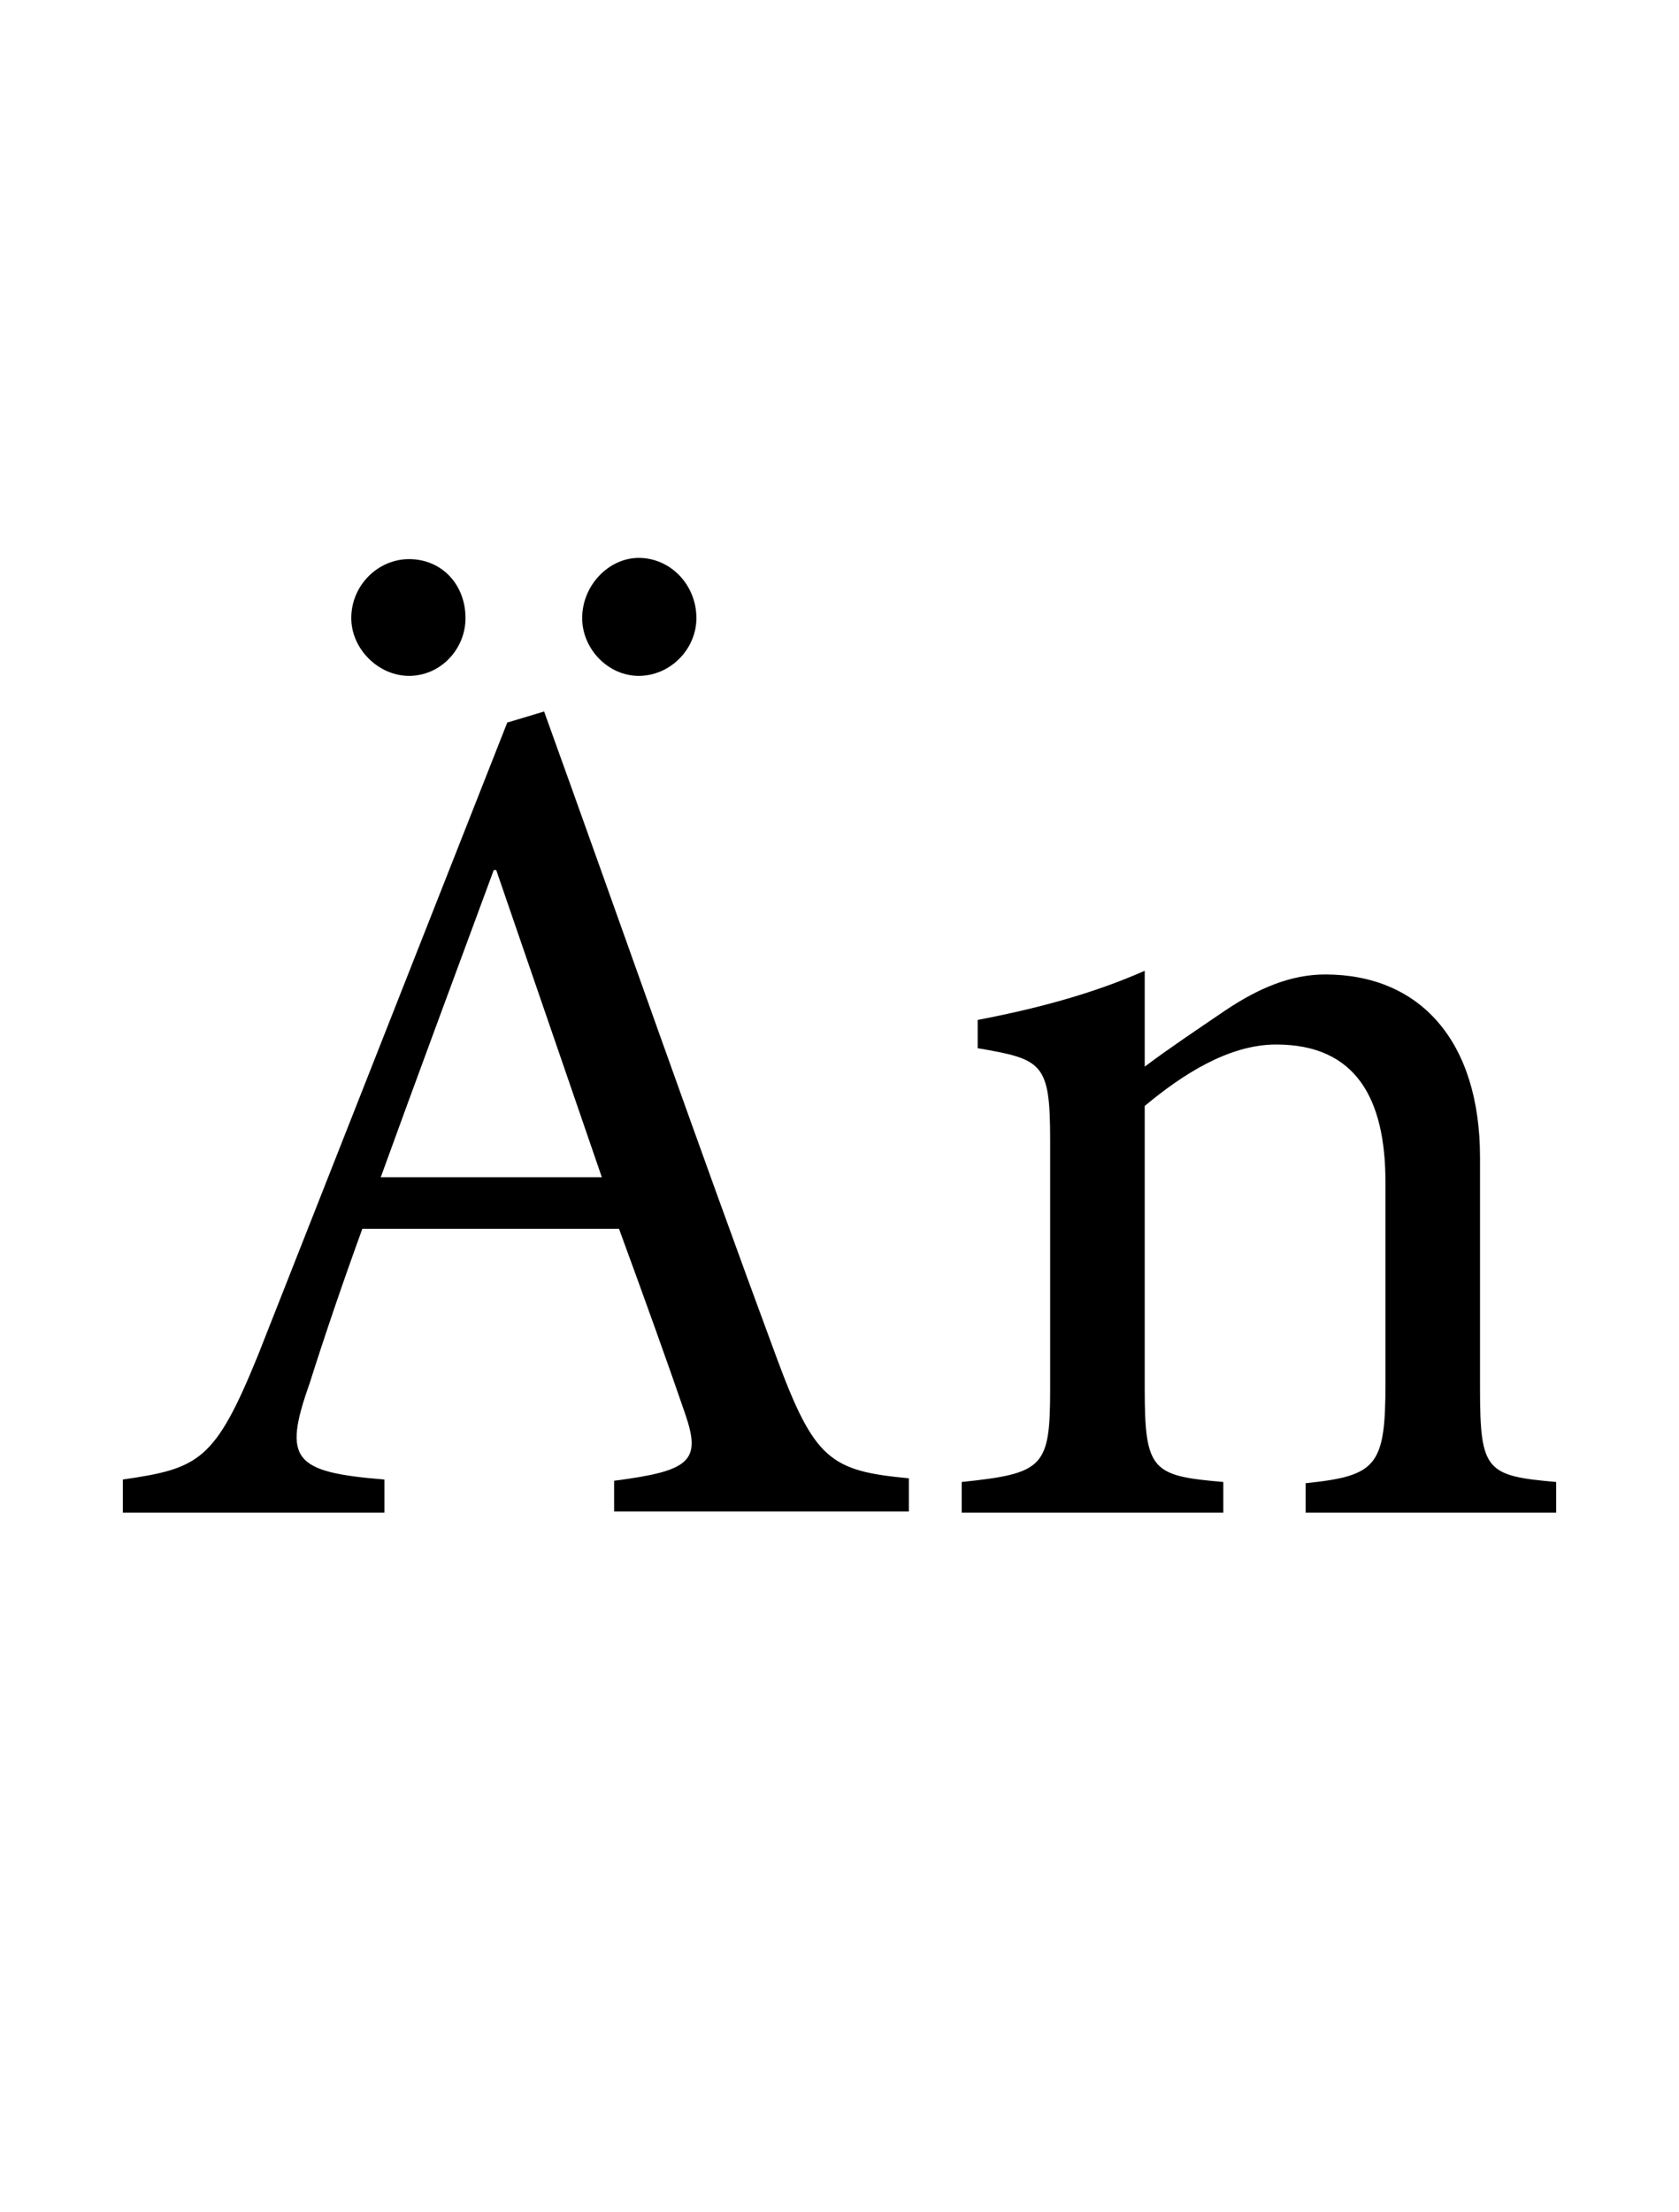 <?xml version="1.0" encoding="utf-8"?>
<!-- Generator: Adobe Illustrator 22.1.0, SVG Export Plug-In . SVG Version: 6.00 Build 0)  -->
<svg version="1.1" xmlns="http://www.w3.org/2000/svg" xmlns:xlink="http://www.w3.org/1999/xlink" x="0px" y="0px"
	 viewBox="0 0 136.7 180" style="enable-background:new 0 0 136.7 180;" xml:space="preserve">
<style type="text/css">
	.st0{display:none;}
	.st1{display:inline;fill:#FF0000;}
</style>
<g id="bg" class="st0">
	<polyline class="st1" points="136.7,0 0,0 0,0 0,0 0,0 0,0 0,0 0,0 0,0 0,0 0,0 0,0 0,0 0,0 0,0 0,0 0,0 0,0 0,0 0,0 0,0 0,0 0,0 
		0,0 0,0 0,0 0,0 0,0 0,0 0,0 0,0 0,0 0,0 0,0 0,0 0,0 0,0 0,0 0,0 0,0 0,0 0,0 0,0 0,0 0,0 0,0 0,0 0,0 0,0 0,0 0,0 0,0 0,0 0,0 
		0,0 0,0 0,0 0,0 0,0 0,0 0,0 0,0 0,0 0,0 0,0 0,0 0,0 0,0 0,0 0,0 0,0 0,0 0,0 0,0 0,0 0,0 0,0 0,0 0,0 0,0 0,0 0,0 0,0 0,0 0,0 
		0,0 0,0 0,0 0,0 0,0 0,0 0,0 0,0 0,0 0,0 0,0 0,0 0,0 0,0 0,0 0,0 0,0 0,0 0,0 0,0 0,0 0,0 0,0 0,0 0,0 0,0 0,0 0,0 0,0 0,0 0,0 
		0,0 0,0 0,0 0,0 0,0 0,0 0,0 0,0 0,0 0,0 0,0 0,0 0,0 0,0 0,0 0,0 0,0 0,0 0,0 0,0 0,0 0,0 0,0 0,0 0,0 0,0 0,0 0,0 0,0 0,0 0,0 
		0,0 0,0 0,0 0,0 0,0 0,0 0,0 0,0 0,0 0,0 0,0 0,0 0,0 0,0 0,0 0,0 0,0 0,0 0,0 0,0 0,0 0,0 0,0 0,0 0,0 0,0 0,0 0,0 0,0 0,0 0,0 
		0,0 0,0 0,0 0,0 0,0 0,0 0,0 0,0 0,0 0,0 0,0 0,0 0,0 0,0 0,0 0,0 0,0 0,0 0,0 0,0 0,0 0,0 0,0 0,0 0,0 0,0 0,0 0,0 0,0 0,0 0,0 
		0,0 0,0 0,0 0,0 0,0 0,0 0,0 0,0 0,0 0,0 0,0 0,0 0,0 0,0 0,0 0,0 0,0 0,0 0,0 0,0 0,0 0,0 0,0 0,0 0,0 0,0 0,0 0,0 0,0 0,0 0,0 
		0,0 0,0 0,0 0,0 0,0 0,0 0,0 0,0 0,0 0,0 0,0 0,0 0,0 0,0 0,0 0,0 0,0 0,0 0,0 0,0 0,0 0,0 0,0 0,0 0,0 0,0 0,0 0,0 0,0 0,0 0,0 
		0,0 0,0 0,0 0,0 0,0 0,0 0,0 0,0 0,0 0,0 0,0 0,0 0,0 0,0 0,0 0,0 0,0 0,0 0,0 0,0 0,0 0,0 0,0 0,0 0,0 0,0 0,0 0,0 0,0 0,0 0,0 
		0,0 0,0 0,0 0,0 0,0 0,0 0,0 0,0 0,0 0,0 0,0 0,0 0,0 0,0 0,0 0,0 0,0 0,0 0,0 0,0 0,0 0,0 0,0 0,0 0,0 0,0 0,0 0,0 0,0 0,0 0,0 
		0,0 0,0 0,0 0,0 0,0 0,0 0,0 0,0 0,0 0,0 0,0 0,0 0,0 0,0 0,0 0,0 0,0 0,0 0,0 0,0 0,0 0,0 0,0 0,0 0,0 0,0 0,0 0,0 0,0 0,0 0,0 
		0,0 0,0 0,0 0,0 0,0 0,0 0,0 0,0 0,0 0,0 0,0 0,0 0,0 0,0 0,0 0,0 0,0 0,0 0,0 0,0 0,0 0,0 0,0 0,0 0,0 0,0 0,0 0,0 0,0 0,0 0,0 
		0,0 0,0 0,0 0,0 0,0 0,0 0,0 0,0 0,0 0,0 0,0 0,0 0,0 0,0 0,0 0,0 0,0 0,0 0,0 0,0 0,0 0,0 0,0 0,0 0,0 0,0 0,0 0,0 0,0 0,0 0,0 
		0,0 0,0 0,0 0,0 0,0 0,0 0,180.5 0,180.5 0,180.5 0,180.5 0,180.5 0,180.5 0,180.5 0,180.5 0,180.5 0,180.5 0,180.5 0,180.5 
		0,180.5 0,180.5 0,180.5 0,180.5 0,180.5 0,180.5 0,180.5 0,180.5 0,180.5 0,180.5 0,180.5 0,180.5 0,180.5 0,180.5 0,180.5 
		0,180.5 0,180.5 0,180.5 0,180.5 0,180.5 0,180.5 0,180.5 0,180.5 0,180.5 0,180.5 0,180.5 0,180.5 0,180.5 0,180.5 0,180.5 
		0,180.5 0,180.5 0,180.5 0,180.5 0,180.5 0,180.5 0,180.5 0,180.5 0,180.5 0,180.5 0,180.5 0,180.5 0,180.5 0,180.5 0,180.5 
		0,180.5 0,180.5 0,180.5 0,180.5 0,180.5 0,180.5 0,180.5 0,180.5 0,180.5 0,180.5 0,180.5 0,180.5 0,180.5 0,180.5 0,180.5 
		0,180.5 0,180.5 0,180.5 0,180.5 0,180.5 0,180.5 0,180.5 0,180.5 0,180.5 0,180.5 0,180.5 0,180.5 0,180.5 0,180.5 0,180.5 
		0,180.5 0,180.5 0,180.5 0,180.5 0,180.5 0,180.5 0,180.5 0,180.5 0,180.5 0,180.5 0,180.5 0,180.5 0,180.5 0,180.5 0,180.5 
		0,180.5 0,180.5 0,180.5 0,180.5 0,180.5 0,180.5 0,180.5 0,180.5 0,180.5 0,180.5 0,180.5 0,180.5 0,180.5 0,180.5 0,180.5 
		0,180.5 0,180.5 0,180.5 0,180.5 0,180.5 0,180.5 0,180.5 0,180.5 0,180.5 0,180.5 0,180.5 0,180.5 0,180.5 0,180.5 0,180.5 
		0,180.5 0,180.5 0,180.5 0,180.5 0,180.5 0,180.5 0,180.5 0,180.5 0,180.5 0,180.5 0,180.5 0,180.5 0,180.5 0,180.5 0,180.5 
		0,180.5 0,180.5 0,180.5 0,180.5 0,180.5 0,180.5 0,180.5 0,180.5 0,180.5 0,180.5 0,180.5 0,180.5 0,180.5 0,180.5 0,180.5 
		0,180.5 0,180.5 0,180.5 0,180.5 0,180.5 0,180.5 0,180.5 0,180.5 0,180.5 0,180.5 0,180.5 0,180.5 0,180.5 0,180.5 0,180.5 
		0,180.5 0,180.5 0,180.5 0,180.5 0,180.5 0,180.5 0,180.5 0,180.5 0,180.5 0,180.5 0,180.5 0,180.5 0,180.5 0,180.5 0,180.5 
		0,180.5 0,180.5 0,180.5 0,180.5 0,180.5 0,180.5 0,180.5 0,180.5 0,180.5 0,180.5 0,180.5 0,180.5 0,180.5 0,180.5 0,180.5 
		0,180.5 0,180.5 0,180.5 0,180.5 0,180.5 0,180.5 0,180.5 0,180.5 0,180.5 0,180.5 0,180.5 0,180.5 0,180.5 0,180.5 0,180.5 
		0,180.5 0,180.5 0,180.5 0,180.5 0,180.5 0,180.5 0,180.5 0,180.5 0,180.5 0,180.5 0,180.5 0,180.5 0,180.5 0,180.5 0,180.5 
		0,180.5 0,180.5 0,180.5 0,180.5 0,180.5 0,180.5 0,180.5 0,180.5 0,180.5 0,180.5 0,180.5 0,180.5 0,180.5 0,180.5 0,180.5 
		0,180.5 0,180.5 0,180.5 0,180.5 0,180.5 0,180.5 0,180.5 0,180.5 0,180.5 0,180.5 0,180.5 0,180.5 0,180.5 0,180.5 0,180.5 
		0,180.5 0,180.5 0,180.5 0,180.5 0,180.5 0,180.5 0,180.5 0,180.5 0,180.5 0,180.5 0,180.5 0,180.5 0,180.5 0,180.5 0,180.5 
		0,180.5 0,180.5 0,180.5 0,180.5 0,180.5 0,180.5 0,180.5 0,180.5 0,180.5 0,180.5 0,180.5 0,180.5 0,180.5 0,180.5 0,180.5 
		0,180.5 0,180.5 0,180.5 0,180.5 0,180.5 0,180.5 0,180.5 0,180.5 0,180.5 0,180.5 0,180.5 0,180.5 0,180.5 0,180.5 0,180.5 
		0,180.5 0,180.5 0,180.5 0,180.5 0,180.5 0,180.5 0,180.5 0,180.5 0,180.5 0,180.5 0,180.5 0,180.5 0,180.5 0,180.5 0,180.5 
		0,180.5 0,180.5 0,180.5 0,180.5 0,180.5 0,180.5 0,180.5 0,180.5 0,180.5 0,180.5 0,180.5 0,180.5 0,180.5 0,180.5 0,180.5 
		0,180.5 0,180.5 0,180.5 0,180.5 0,180.5 0,180.5 0,180.5 0,180.5 0,180.5 0,180.5 0,180.5 0,180.5 0,180.5 0,180.5 0,180.5 
		0,180.5 0,180.5 0,180.5 0,180.5 0,180.5 0,180.5 0,180.5 0,180.5 0,180.5 0,180.5 0,180.5 0,180.5 0,180.5 0,180.5 0,180.5 
		0,180.5 0,180.5 0,180.5 0,180.5 0,180.5 0,180.5 0,180.5 0,180.5 0,180.5 0,180.5 0,180.5 0,180.5 0,180.5 0,180.5 0,180.5 
		0,180.5 0,180.5 0,180.5 0,180.5 0,180.5 0,180.5 0,180.5 0,180.5 0,180.5 0,180.5 0,180.5 0,180.5 0,180.5 0,180.5 0,180.5 
		0,180.5 0,180.5 0,180.5 0,180.5 0,180.5 0,180.5 0,180.5 0,180.5 0,180.5 0,180.5 0,180.5 0,180.5 0,180.5 0,180.5 0,180.5 
		0,180.5 0,180.5 0,180.5 0,180.5 0,180.5 0,180.5 0,180.5 0,180.5 0,180.5 0,180.5 0,180.5 0,180.5 0,180.5 0,180.5 136.7,180.5 	
		"/>
</g>
<g id="figure">
	<g>
		<path d="M50,123.2v-2.7c6.2-0.8,7.1-1.6,5.8-5.4s-3.2-9.1-5.4-15.1H29.5c-1.6,4.4-3,8.5-4.3,12.6c-2.2,6.2-1.3,7.2,6.1,7.8v2.7H10
			v-2.7c6.2-0.9,7.5-1.5,11-10.1l20.3-51.5l3-0.9c6.1,16.9,12.6,35.5,18.9,52.5c3.1,8.4,4.4,9.3,10.8,9.9v2.7H50z M37.9,50.3
			c0,2.5-2,4.7-4.6,4.7c-2.5,0-4.7-2.2-4.7-4.7c0-2.7,2.2-4.8,4.7-4.8C36,45.5,37.9,47.6,37.9,50.3z M40.4,70.8h-0.2
			c-3.1,8.4-6.3,17-9.2,25h18L40.4,70.8z M56.7,50.3c0,2.5-2.1,4.7-4.7,4.7c-2.5,0-4.6-2.2-4.6-4.7c0-2.7,2.2-4.9,4.6-4.9
			C54.6,45.4,56.7,47.6,56.7,50.3z"/>
		<path d="M106.3,123.2v-2.5c5.8-0.6,6.5-1.4,6.5-8.1V96.2c0-6.8-2.4-11.2-8.9-11.2c-3.9,0-7.7,2.5-10.7,5v23c0,6.7,0.6,7.1,6.4,7.6
			v2.5H78.3v-2.5c6.7-0.7,7.2-1.2,7.2-7.6V92.8c0-6.3-0.6-6.6-5.9-7.5V83c4.7-0.9,9.3-2.1,13.6-4v7.8c2-1.5,4.1-2.9,6.6-4.6
			c2.7-1.8,5.3-2.9,8.1-2.9c7.7,0,12.6,5.4,12.6,14.9V113c0,6.7,0.5,7.1,6.2,7.6v2.5H106.3z"/>
	</g>
</g>
</svg>
